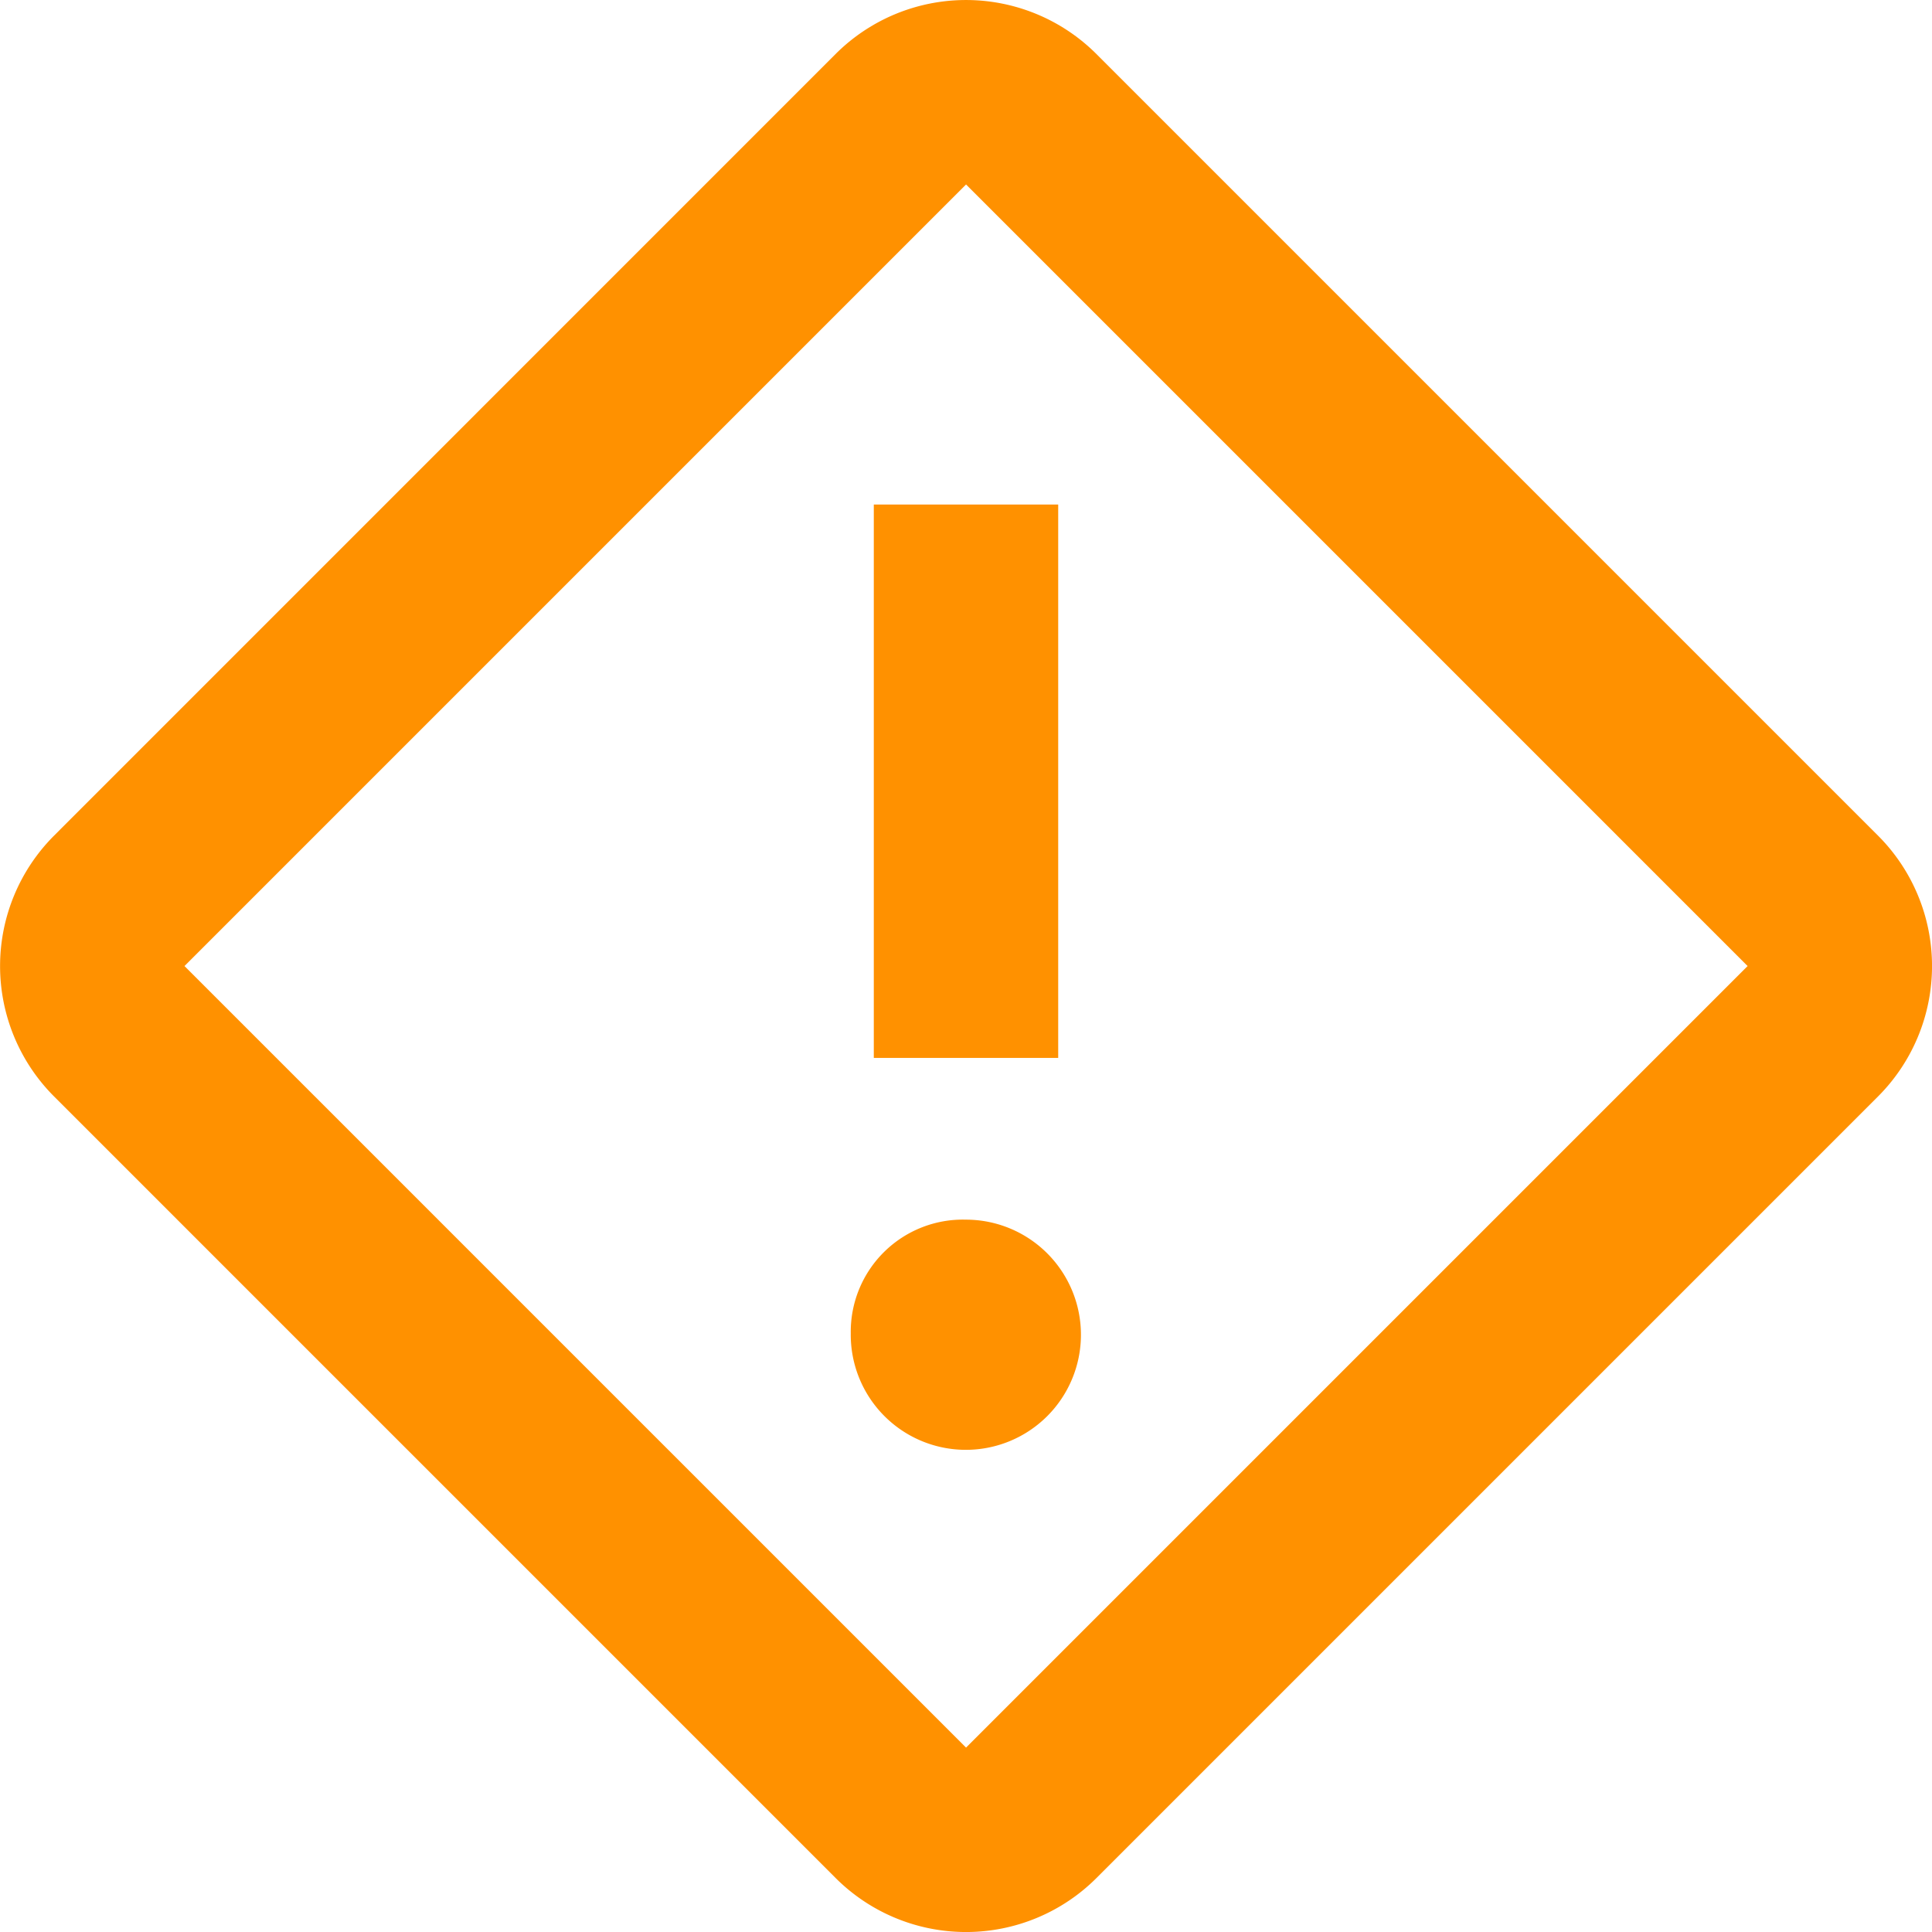 <svg xmlns="http://www.w3.org/2000/svg" width="20.295" height="20.295" viewBox="0 0 20.295 20.295">
  <path id="warning" d="M11.518.568l8.21,8.21a1.938,1.938,0,0,1,0,2.74l-8.21,8.21a1.938,1.938,0,0,1-2.74,0l-8.21-8.21a1.938,1.938,0,0,1,0-2.74L8.777.568A1.938,1.938,0,0,1,11.518.568Zm-1.37,1.37-8.21,8.21,8.21,8.21,8.21-8.21Zm0,10.874a1.209,1.209,0,1,1-1.211,1.194A1.178,1.178,0,0,1,10.148,12.812ZM11.116,5.3v5.813H9.179V5.3Z" transform="translate(0)" fill="#ff9100" fill-rule="evenodd"/>
</svg>
